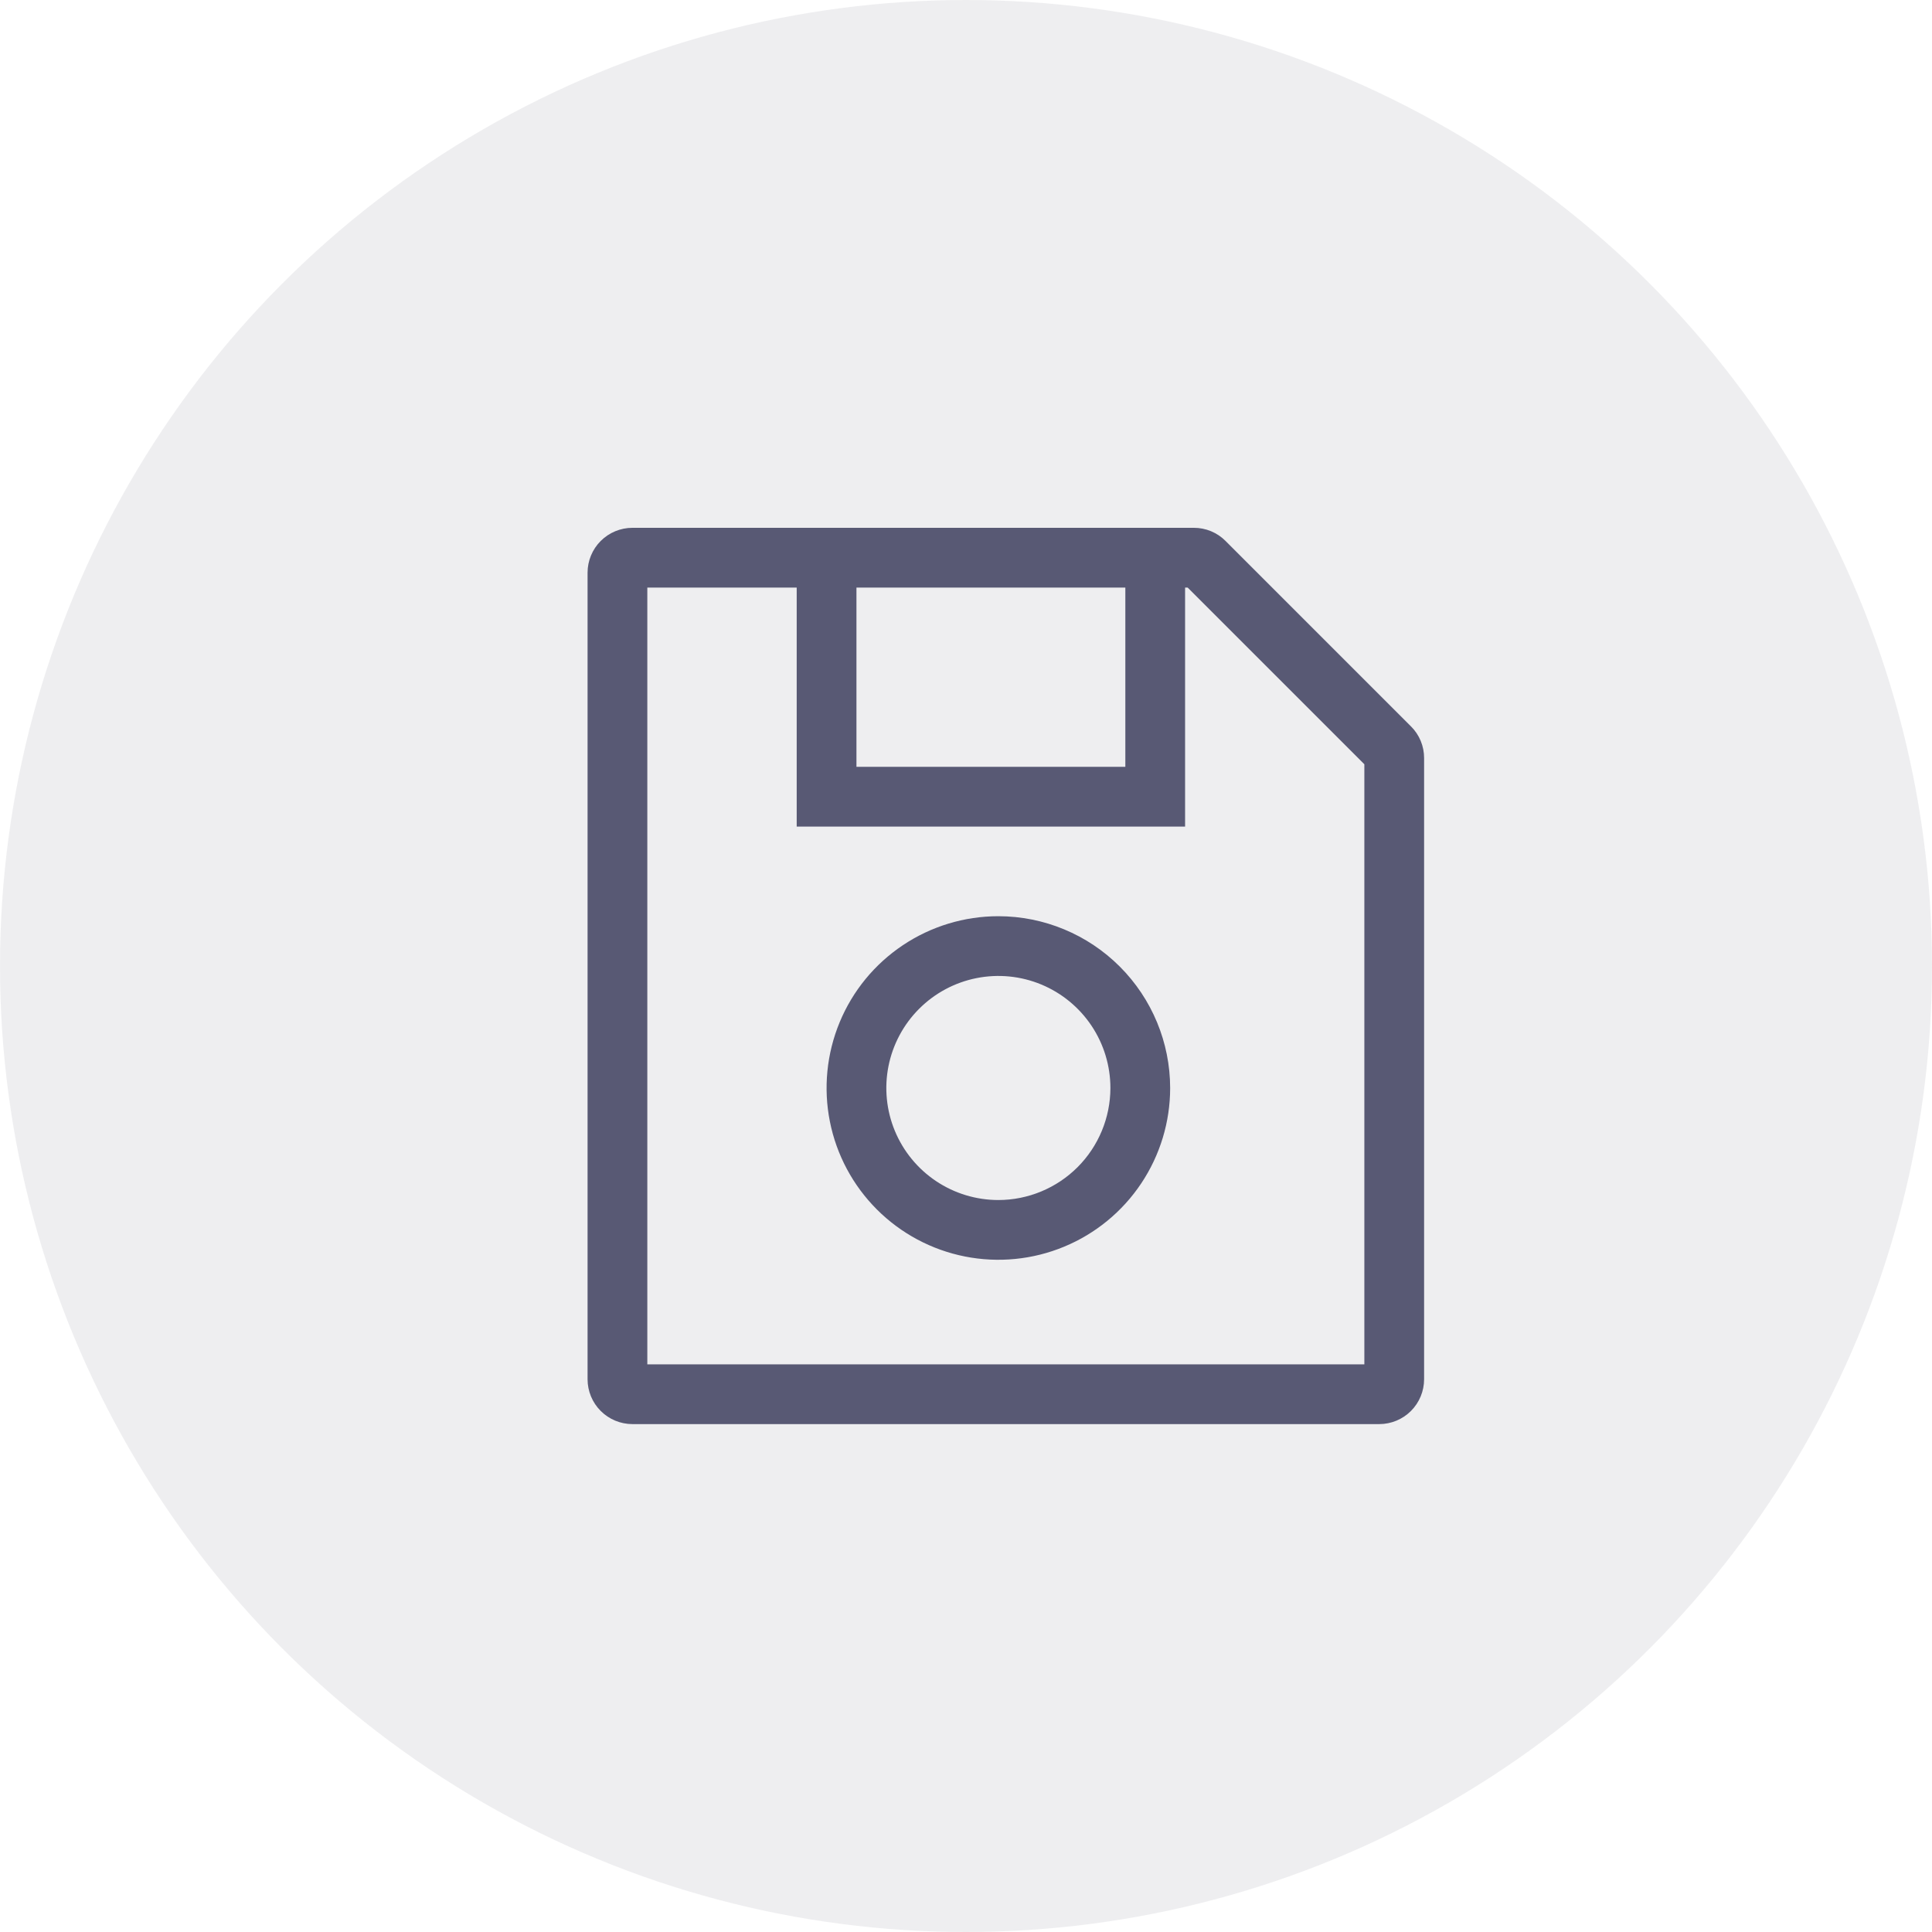 <svg width="97" height="97" viewBox="0 0 97 97" fill="none" xmlns="http://www.w3.org/2000/svg">
<circle opacity="0.5" cx="48.5" cy="48.5" r="48.5" fill="#DEDEE3"/>
<path d="M70.841 36.47L61.53 27.159C61.322 26.949 61.074 26.783 60.801 26.67C60.528 26.557 60.235 26.499 59.939 26.5H31.75C31.154 26.501 30.582 26.738 30.16 27.16C29.738 27.582 29.501 28.154 29.5 28.75V69.25C29.501 69.847 29.738 70.418 30.16 70.84C30.582 71.262 31.154 71.499 31.75 71.5H69.25C69.847 71.499 70.418 71.262 70.84 70.84C71.262 70.418 71.499 69.847 71.5 69.25V38.061C71.501 37.765 71.443 37.472 71.33 37.199C71.217 36.926 71.051 36.678 70.841 36.47ZM56.5 29.5V38.5H43V29.5H56.5ZM68.5 68.5H32.5V29.5H40V41.5H59.5V29.5H59.629L68.5 38.371V68.5Z" fill="#585974"/>
<path d="M50.125 46C48.419 46 46.752 46.506 45.333 47.454C43.915 48.401 42.809 49.748 42.157 51.324C41.504 52.9 41.333 54.635 41.666 56.308C41.998 57.981 42.82 59.518 44.026 60.724C45.232 61.93 46.769 62.752 48.442 63.084C50.115 63.417 51.85 63.246 53.426 62.593C55.002 61.941 56.349 60.835 57.296 59.417C58.244 57.998 58.75 56.331 58.75 54.625C58.748 52.338 57.838 50.146 56.221 48.529C54.604 46.912 52.412 46.002 50.125 46ZM50.125 60.25C49.013 60.25 47.925 59.92 47 59.302C46.075 58.684 45.354 57.805 44.928 56.778C44.502 55.75 44.391 54.619 44.608 53.528C44.825 52.437 45.361 51.434 46.148 50.648C46.934 49.861 47.937 49.325 49.028 49.108C50.119 48.891 51.25 49.002 52.278 49.428C53.305 49.854 54.184 50.575 54.802 51.5C55.42 52.425 55.75 53.513 55.75 54.625C55.748 56.116 55.155 57.546 54.101 58.601C53.046 59.655 51.616 60.248 50.125 60.25Z" fill="#585974"/>
</svg>
